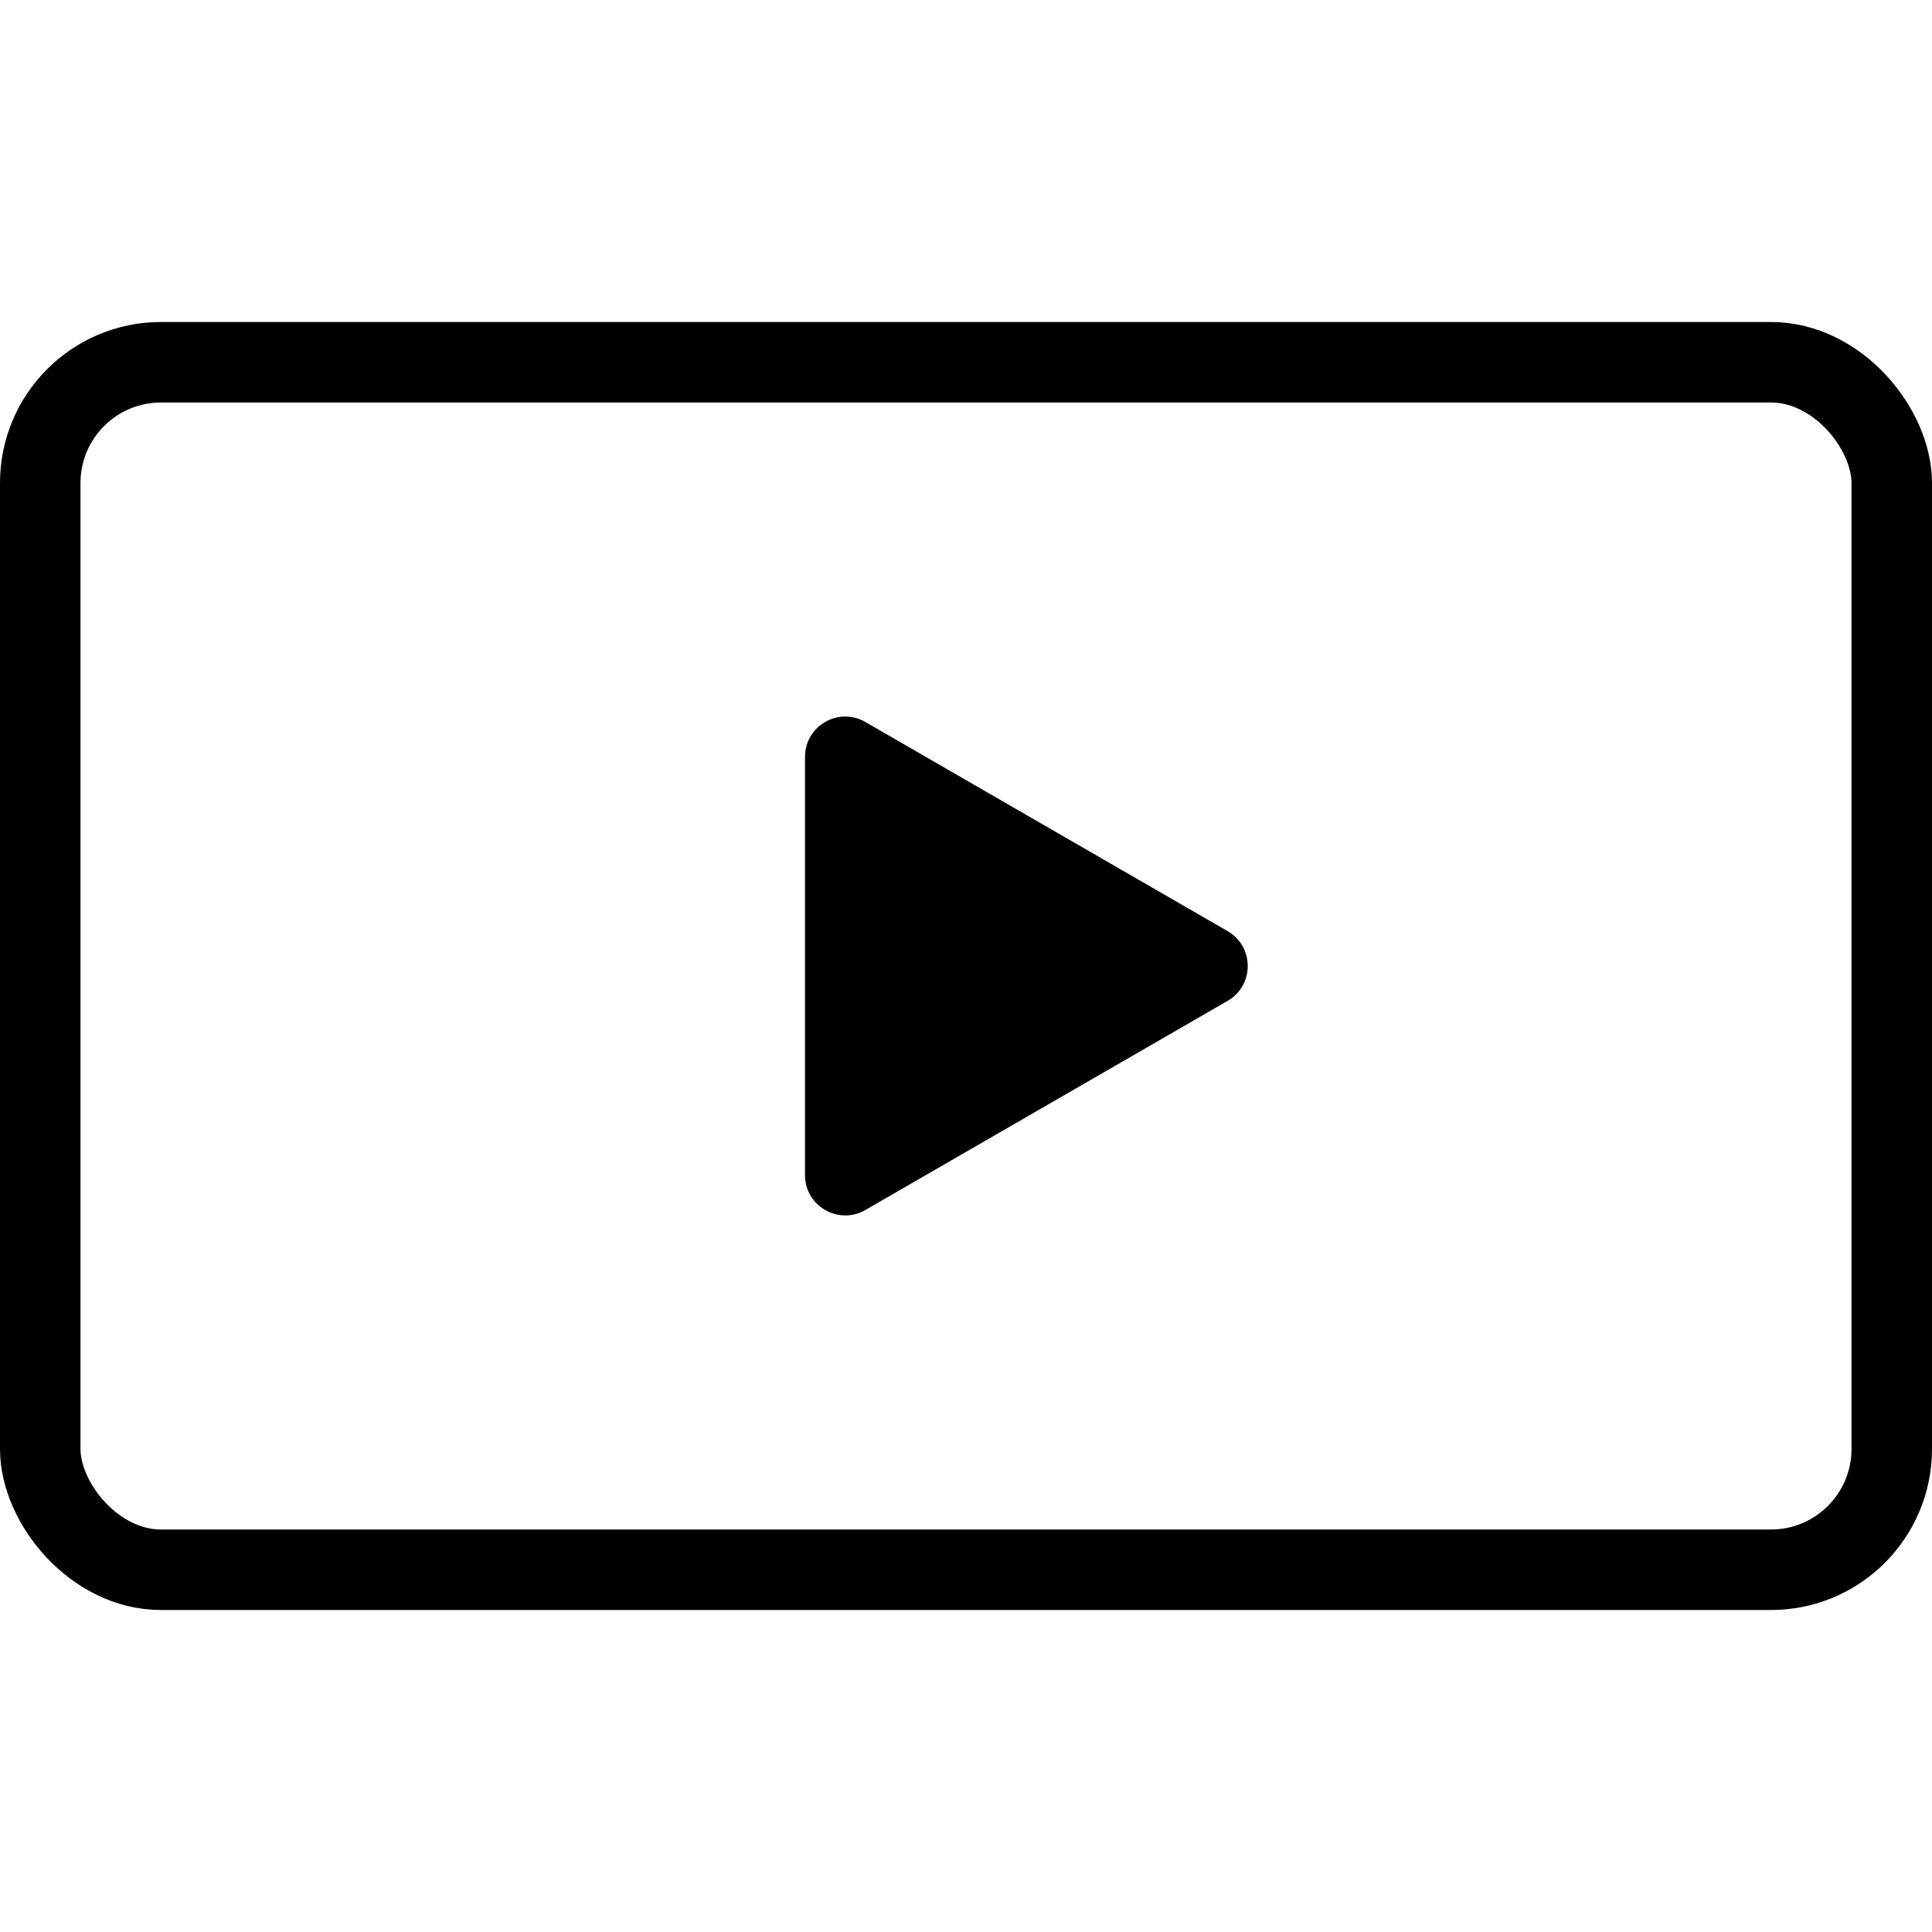 <svg width="24" height="24" viewBox="0 0 24 24" fill="none" xmlns="http://www.w3.org/2000/svg">
    <rect x="0.5" y="4.5" width="23" height="15" rx="1.5" stroke="currentColor"/>
    <path d="M15.25 11.567C15.583 11.759 15.583 12.241 15.25 12.433L10.75 15.031C10.417 15.223 10 14.983 10 14.598V9.402C10 9.017 10.417 8.776 10.75 8.969L15.25 11.567Z" fill="currentColor"/>
</svg>
